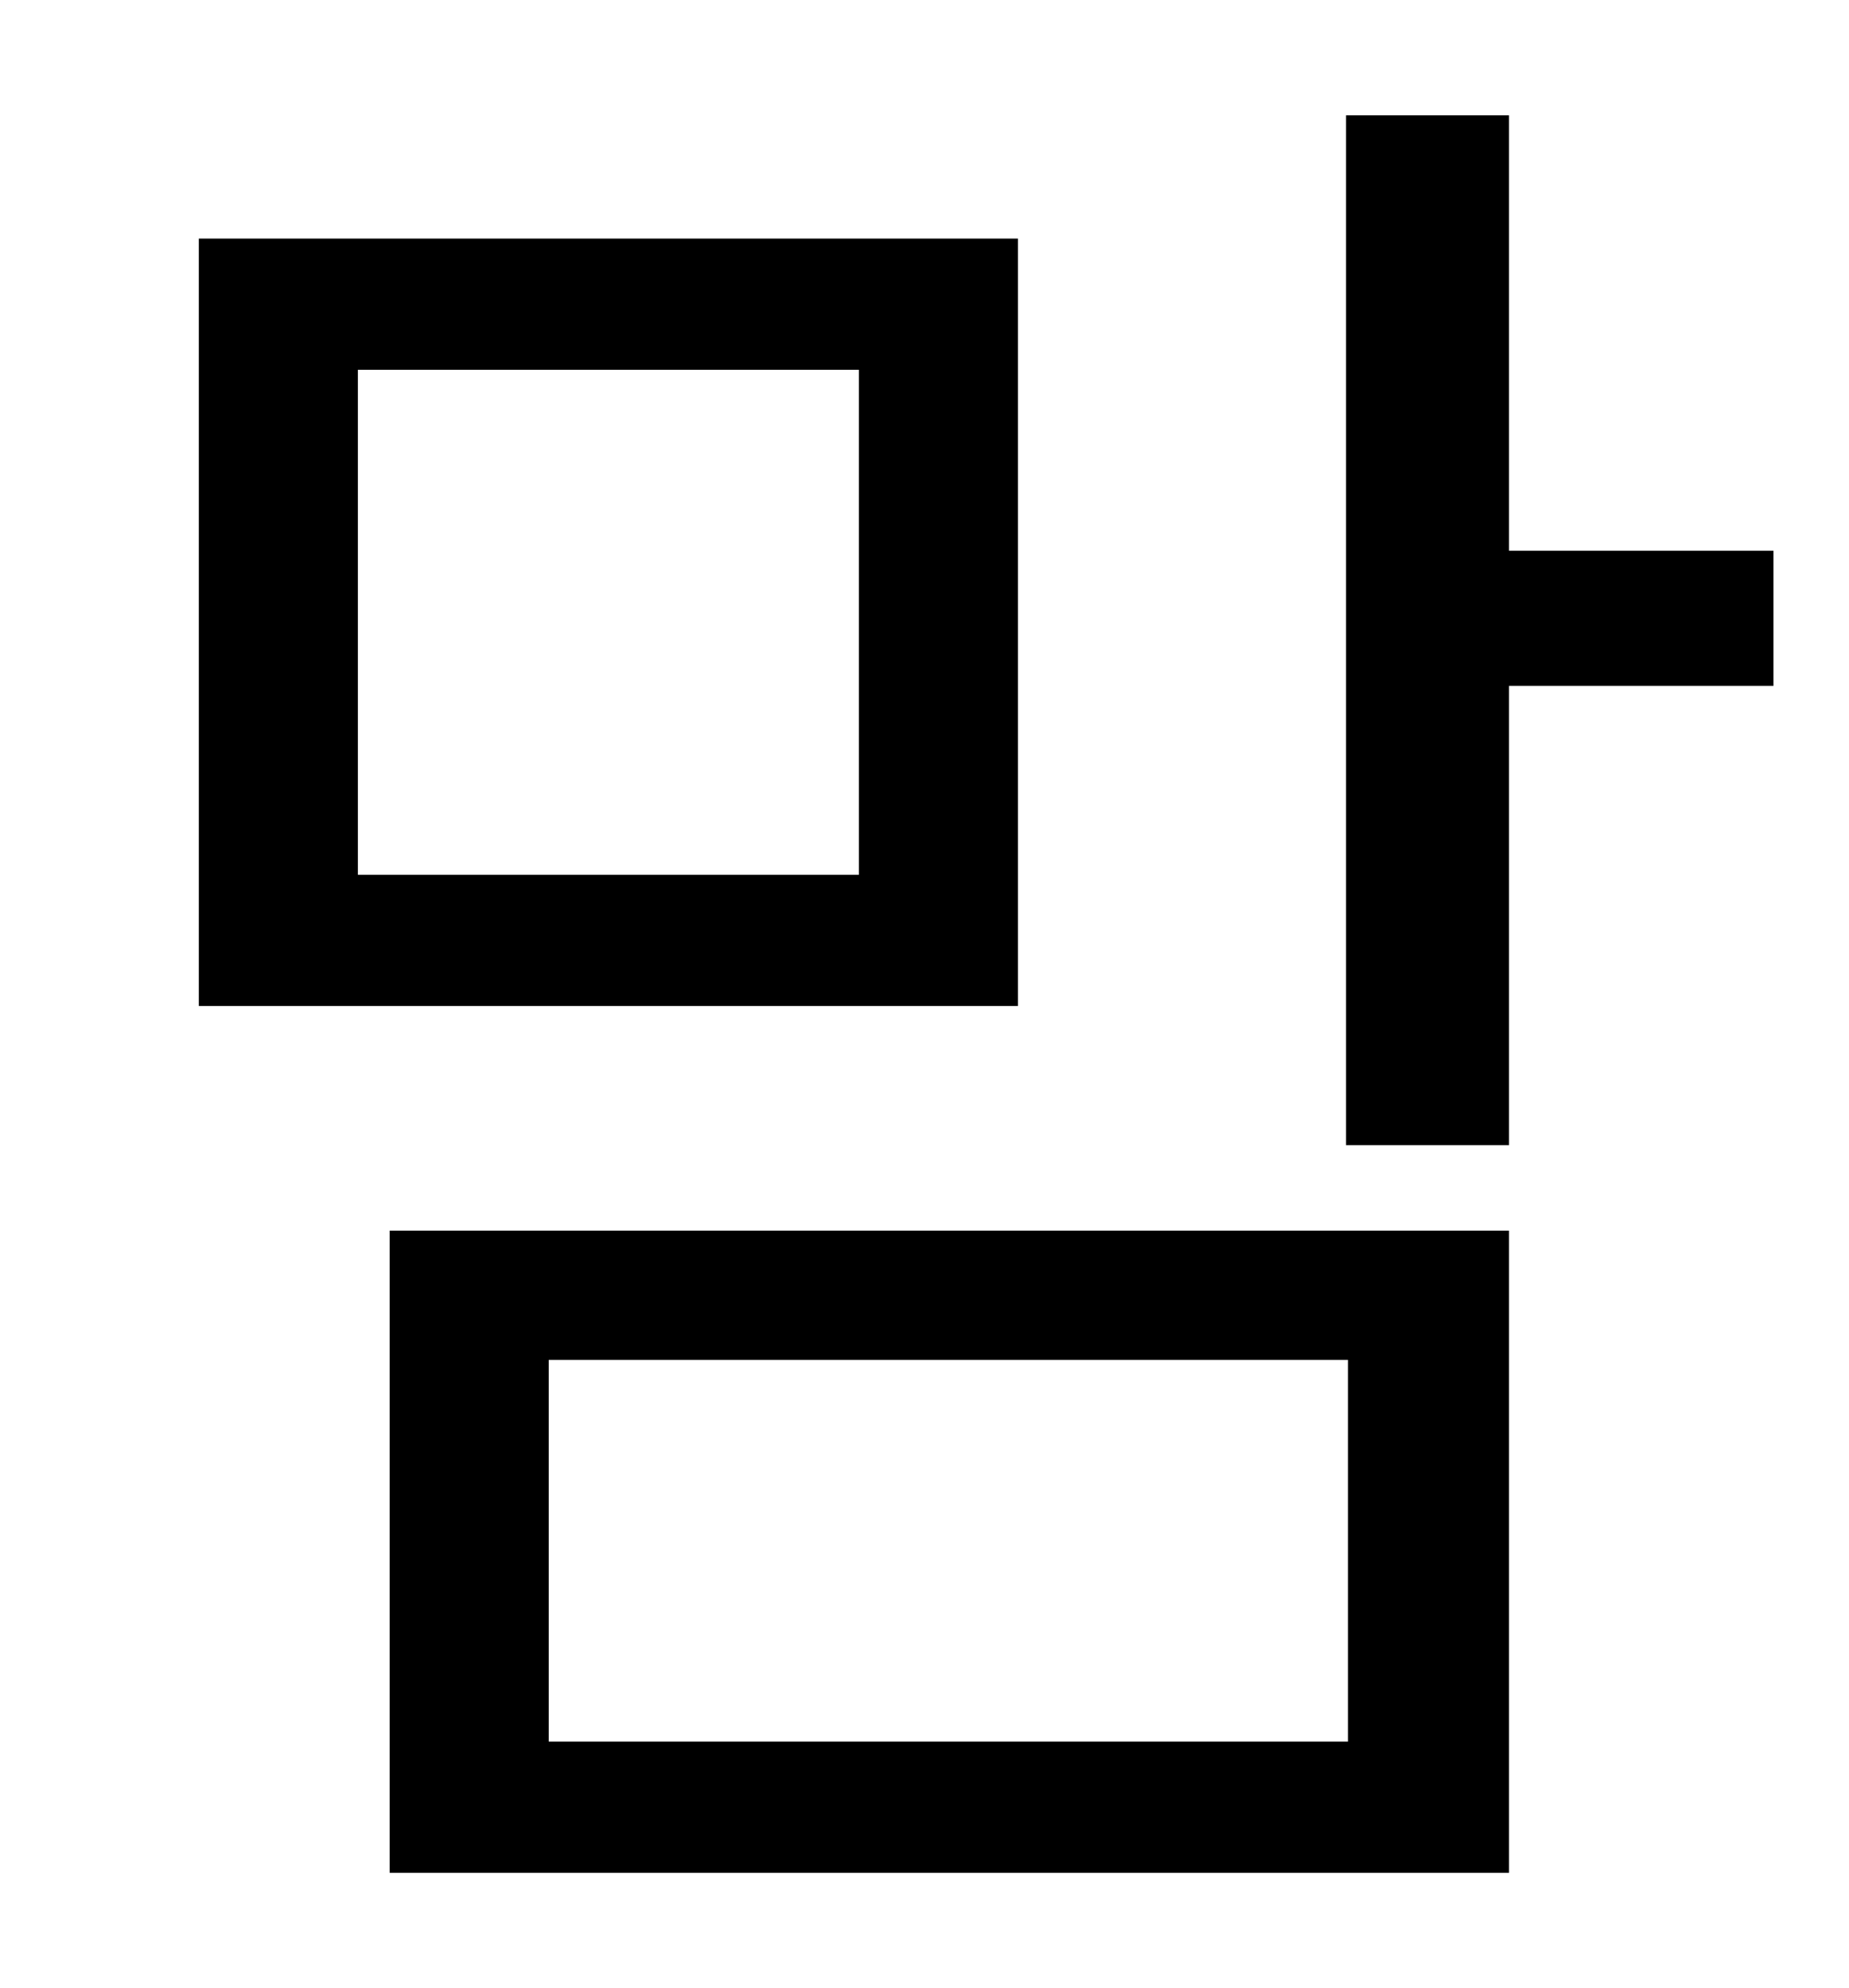 <?xml version="1.0" standalone="no"?>
<!DOCTYPE svg PUBLIC "-//W3C//DTD SVG 1.1//EN" "http://www.w3.org/Graphics/SVG/1.1/DTD/svg11.dtd" >
<svg xmlns="http://www.w3.org/2000/svg" xmlns:xlink="http://www.w3.org/1999/xlink" version="1.1" viewBox="-10 0 930 1000">
   <path fill="currentColor"
d="M422 440v-254h-252v254h252zM502 120v386h-412v-386h412zM266 684v192h402v-192h-402zM186 942v-323h563v323h-563zM882 277v68h-133v231h-82v-518h82v219h133z" />
</svg>
